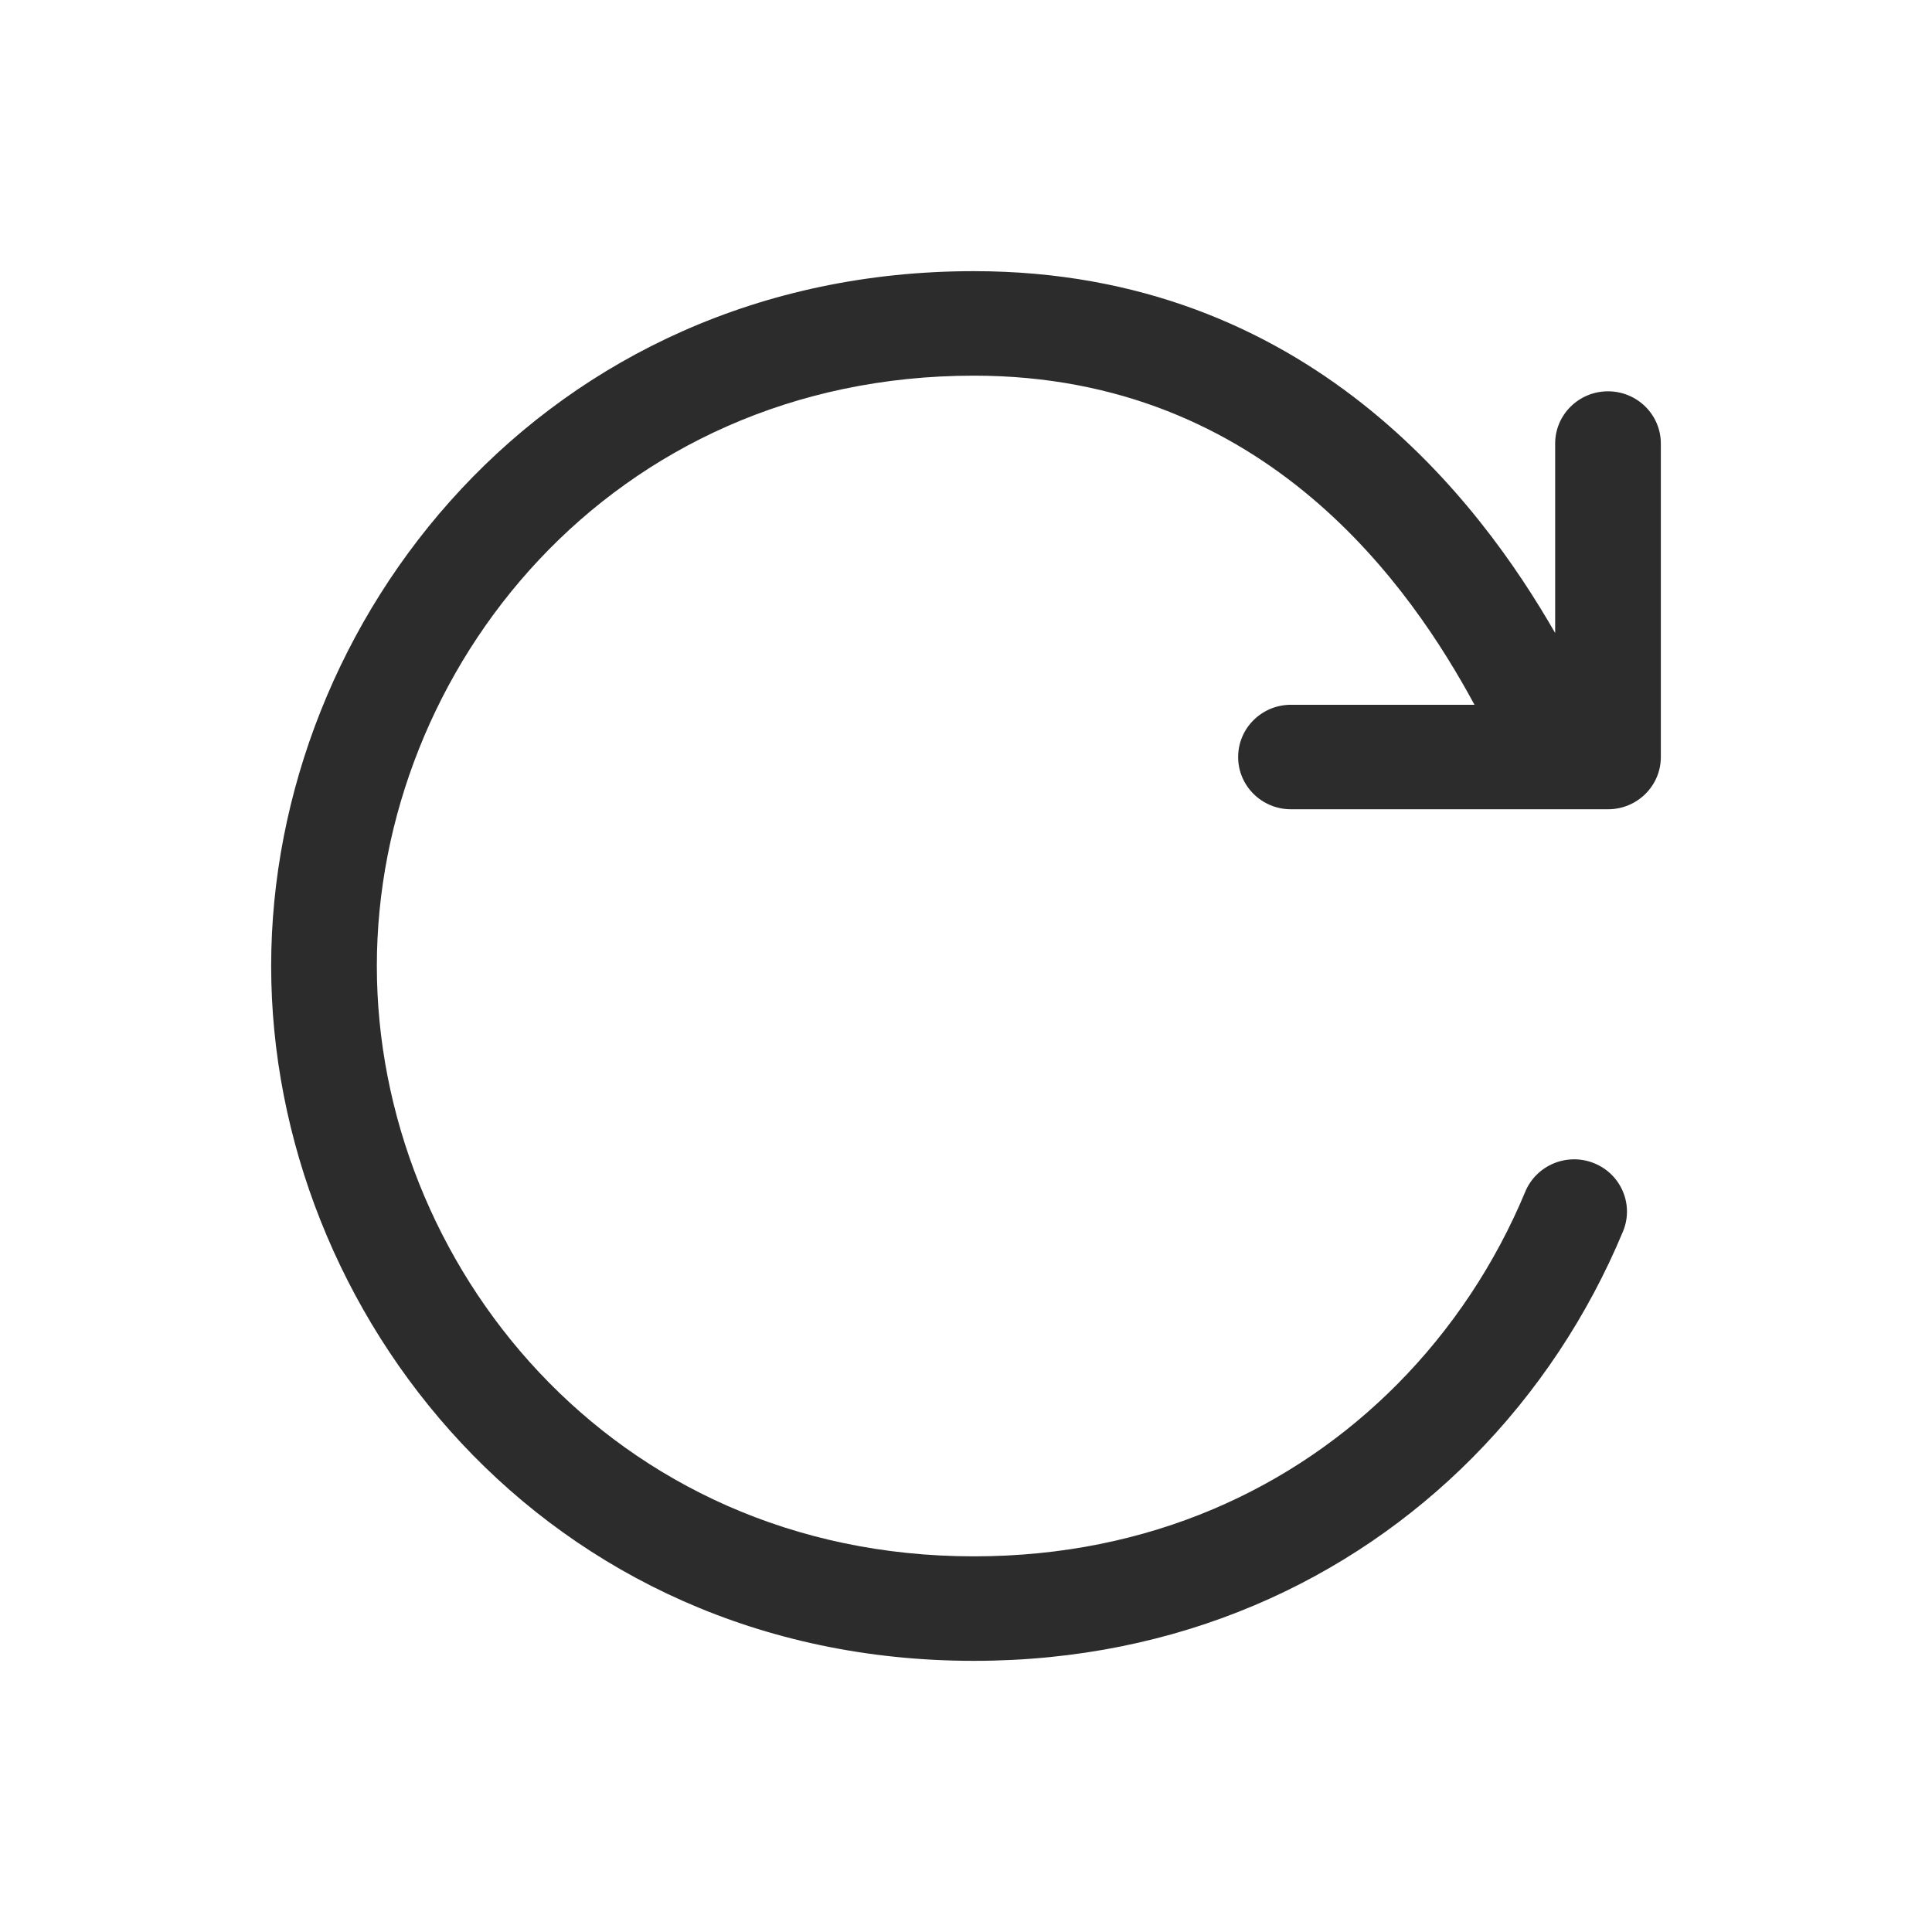 <svg width="57" height="57" viewBox="0 0 57 57" fill="none" xmlns="http://www.w3.org/2000/svg">
<g filter="url(#filter0_d_1014_1571)">
<path fill-rule="evenodd" clip-rule="evenodd" d="M11.118 20.5C11.118 11.759 18.008 3.083 28.734 3.083C37.396 3.083 41.678 9.422 43.502 12.793H38.087C37.227 12.793 36.529 13.483 36.529 14.335C36.529 15.186 37.227 15.876 38.087 15.876H47.441C48.302 15.876 49 15.186 49 14.335V5.087C49 4.235 48.302 3.545 47.441 3.545C46.58 3.545 45.882 4.235 45.882 5.087V10.676C43.686 6.848 38.605 0 28.734 0C16.067 0 8 10.282 8 20.5C8 30.718 16.067 41 28.734 41C34.794 41 39.84 38.629 43.433 35.015C45.357 33.079 46.859 30.793 47.883 28.332C48.211 27.545 47.831 26.644 47.035 26.32C46.239 25.996 45.328 26.372 45 27.159C44.125 29.263 42.843 31.211 41.209 32.854C38.179 35.902 33.925 37.917 28.734 37.917C18.008 37.917 11.118 29.241 11.118 20.5Z" fill="#2C2C2C"/>
</g>
<defs>
<filter id="filter0_d_1014_1571" x="0.9" y="0" width="55.2" height="56.1" filterUnits="userSpaceOnUse" color-interpolation-filters="sRGB">
<feFlood flood-opacity="0" result="BackgroundImageFix"/>
<feColorMatrix in="SourceAlpha" type="matrix" values="0 0 0 0 0 0 0 0 0 0 0 0 0 0 0 0 0 0 127 0" result="hardAlpha"/>
<feOffset dy="8"/>
<feGaussianBlur stdDeviation="3.55"/>
<feComposite in2="hardAlpha" operator="out"/>
<feColorMatrix type="matrix" values="0 0 0 0 0 0 0 0 0 0 0 0 0 0 0 0 0 0 0.25 0"/>
<feBlend mode="normal" in2="BackgroundImageFix" result="effect1_dropShadow_1014_1571"/>
<feBlend mode="normal" in="SourceGraphic" in2="effect1_dropShadow_1014_1571" result="shape"/>
</filter>
</defs>
</svg>
